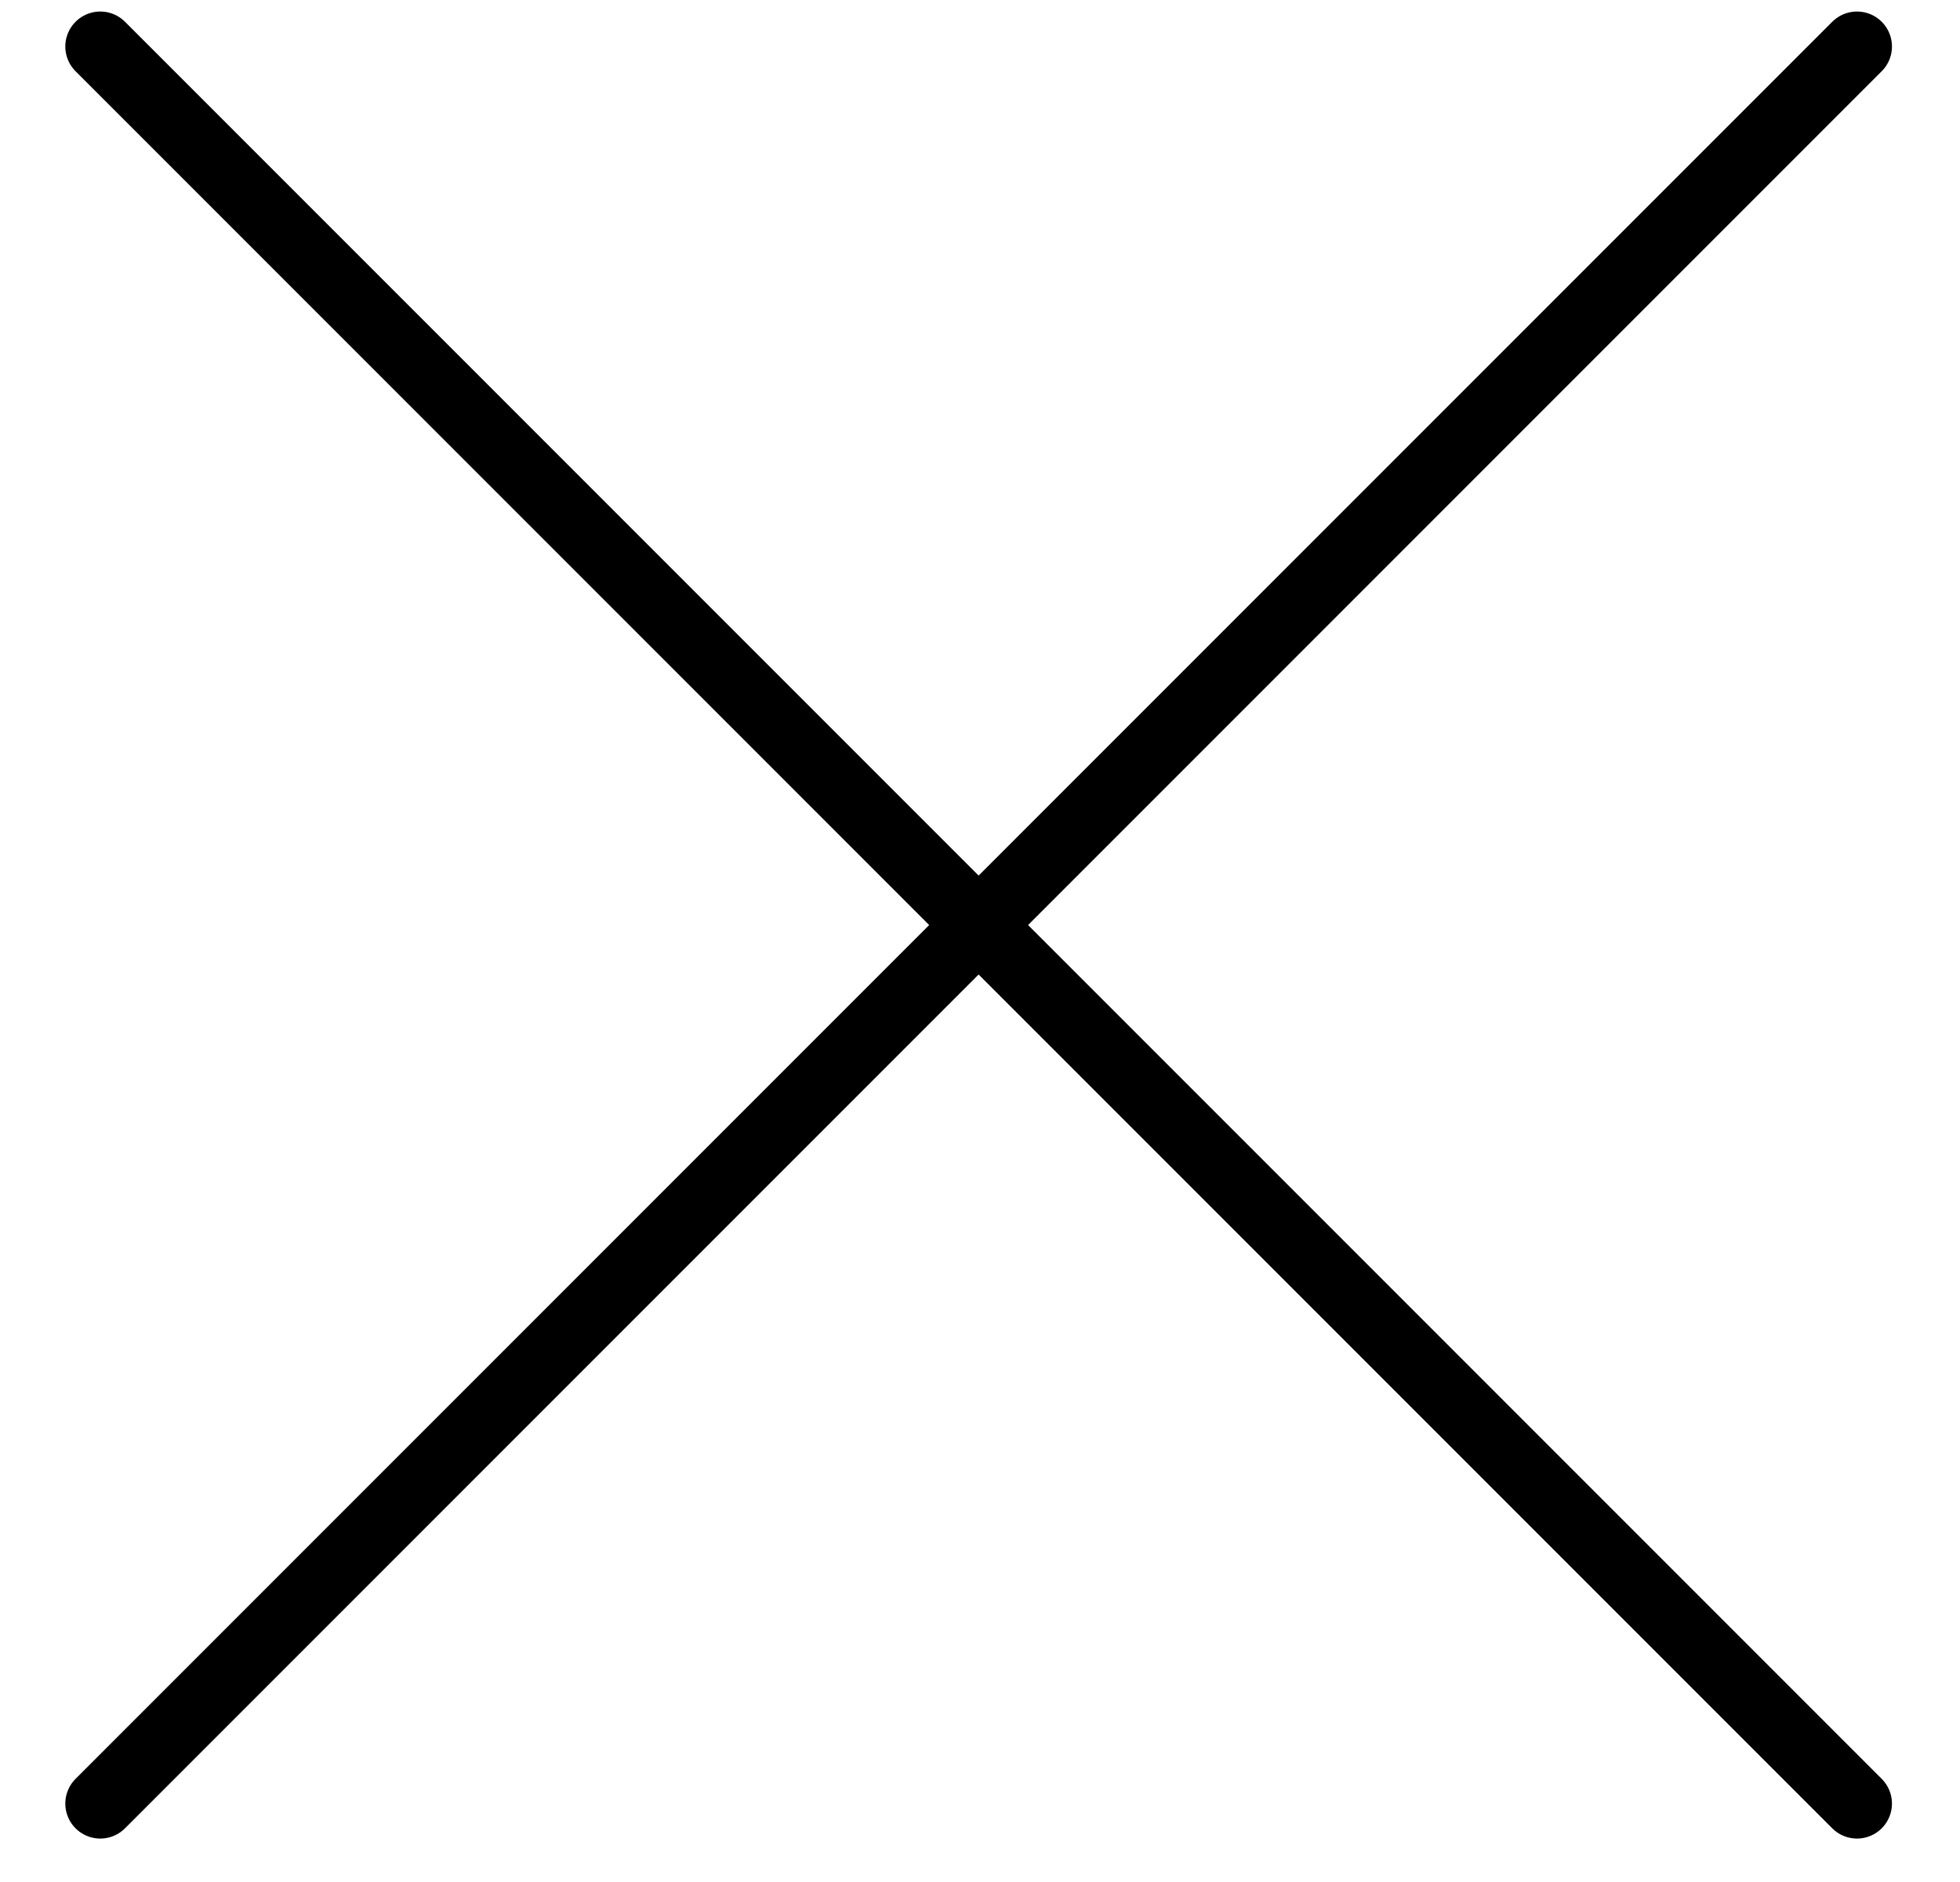 <svg width="25" height="24" viewBox="0 0 25 24" fill="none" xmlns="http://www.w3.org/2000/svg">
<path fill-rule="evenodd" clip-rule="evenodd" d="M23.686 0.593L1.279 23L23.686 0.593Z" stroke="black" stroke-width="0.892" stroke-linecap="round" stroke-linejoin="round"/>
<path fill-rule="evenodd" clip-rule="evenodd" d="M23.686 23L1.279 0.593L23.686 23Z" stroke="black" stroke-width="0.892" stroke-linecap="round" stroke-linejoin="round"/>
</svg>
